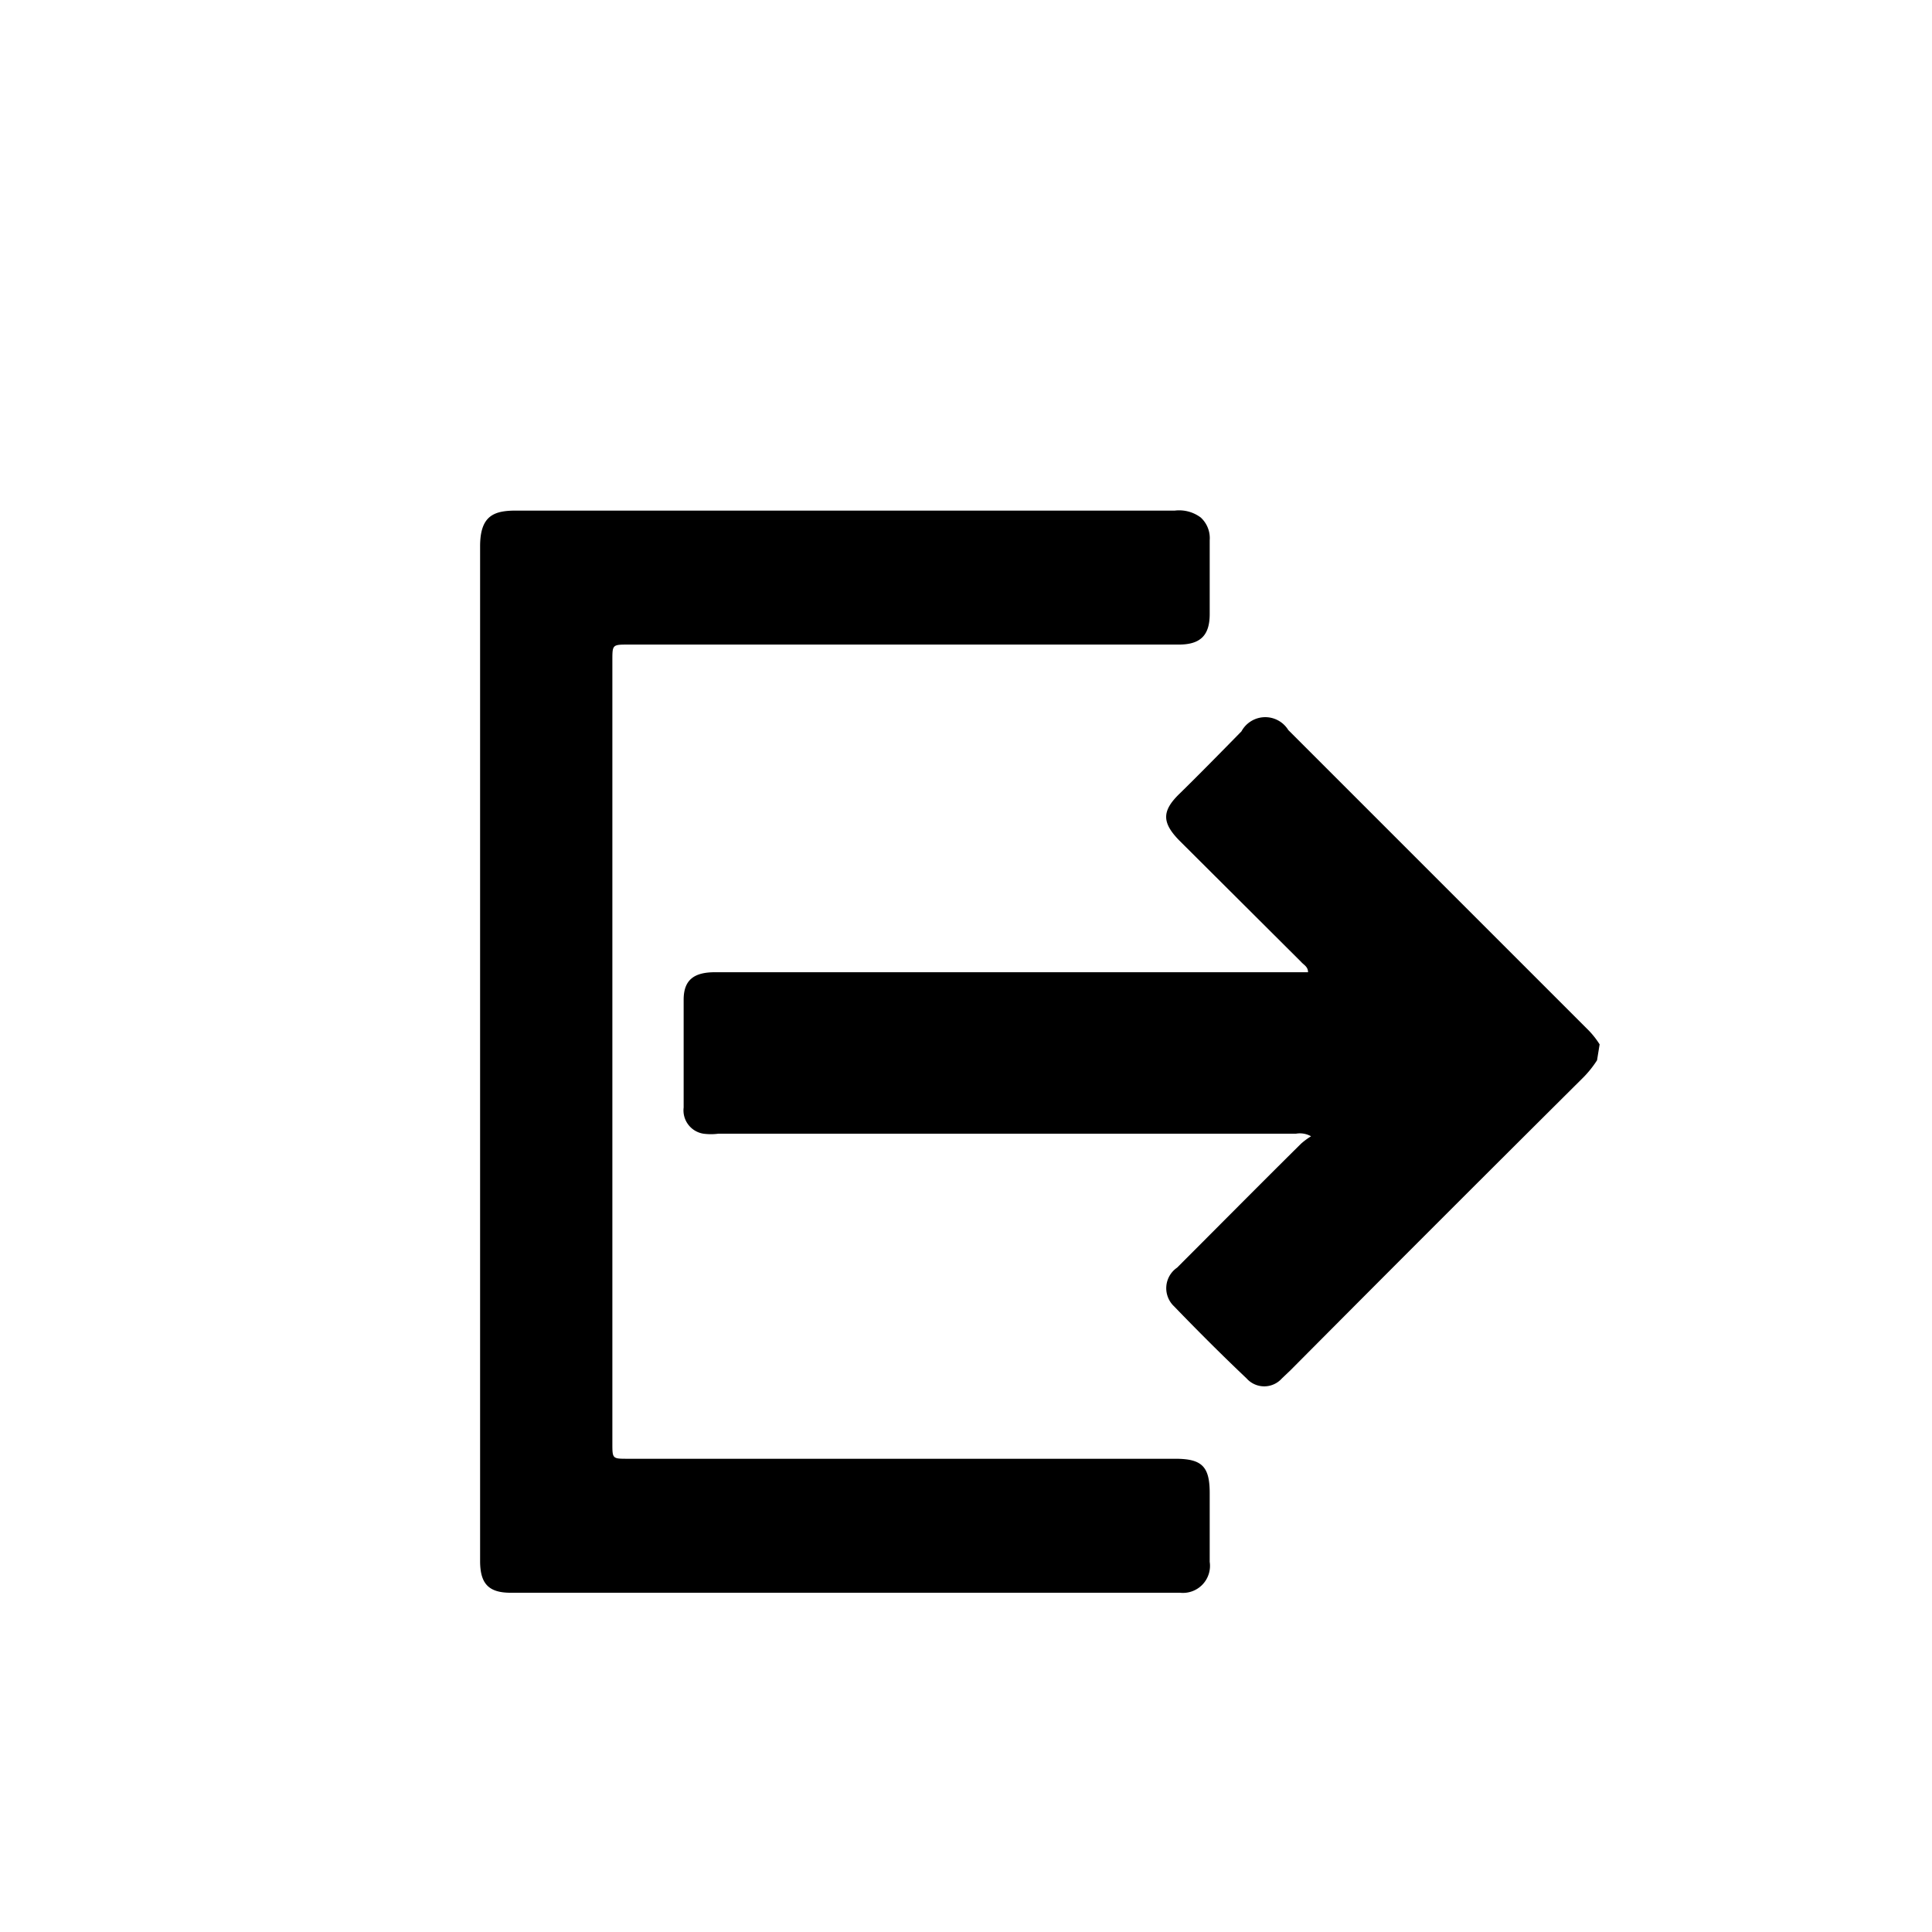 <svg id="Capa_1" data-name="Capa 1" xmlns="http://www.w3.org/2000/svg" viewBox="0 0 44.99 44.99"><path d="M37.19,24.69a2.44,2.44,0,0,1-.35.43q-3.41,3.39-6.79,6.79l-.2.19a.55.55,0,0,1-.82,0c-.58-.55-1.14-1.11-1.69-1.68a.58.58,0,0,1,.07-.9c1-1,1.92-1.93,2.89-2.89a1.72,1.72,0,0,1,.23-.17.53.53,0,0,0-.35-.06H16.73a1.35,1.35,0,0,1-.35,0,.55.55,0,0,1-.46-.61c0-.84,0-1.68,0-2.51,0-.46.24-.64.73-.64H30.46c0-.13-.1-.17-.16-.24l-2.84-2.83c-.4-.41-.41-.68,0-1.08s1-1,1.45-1.46A.63.63,0,0,1,30,17l7,7a2,2,0,0,1,.25.32Z"/><path d="M11.18,24.5c0-3.93,0-7.86,0-11.78,0-.72.33-.83.84-.83H27.36a.84.84,0,0,1,.6.16.65.65,0,0,1,.21.53V14.3c0,.5-.22.71-.72.71H14.64c-.38,0-.38,0-.38.37V33.61c0,.36,0,.36.36.36H27.37c.62,0,.8.18.8.8v1.6a.63.63,0,0,1-.69.72H11.89c-.52,0-.71-.22-.71-.74Z"/></svg>